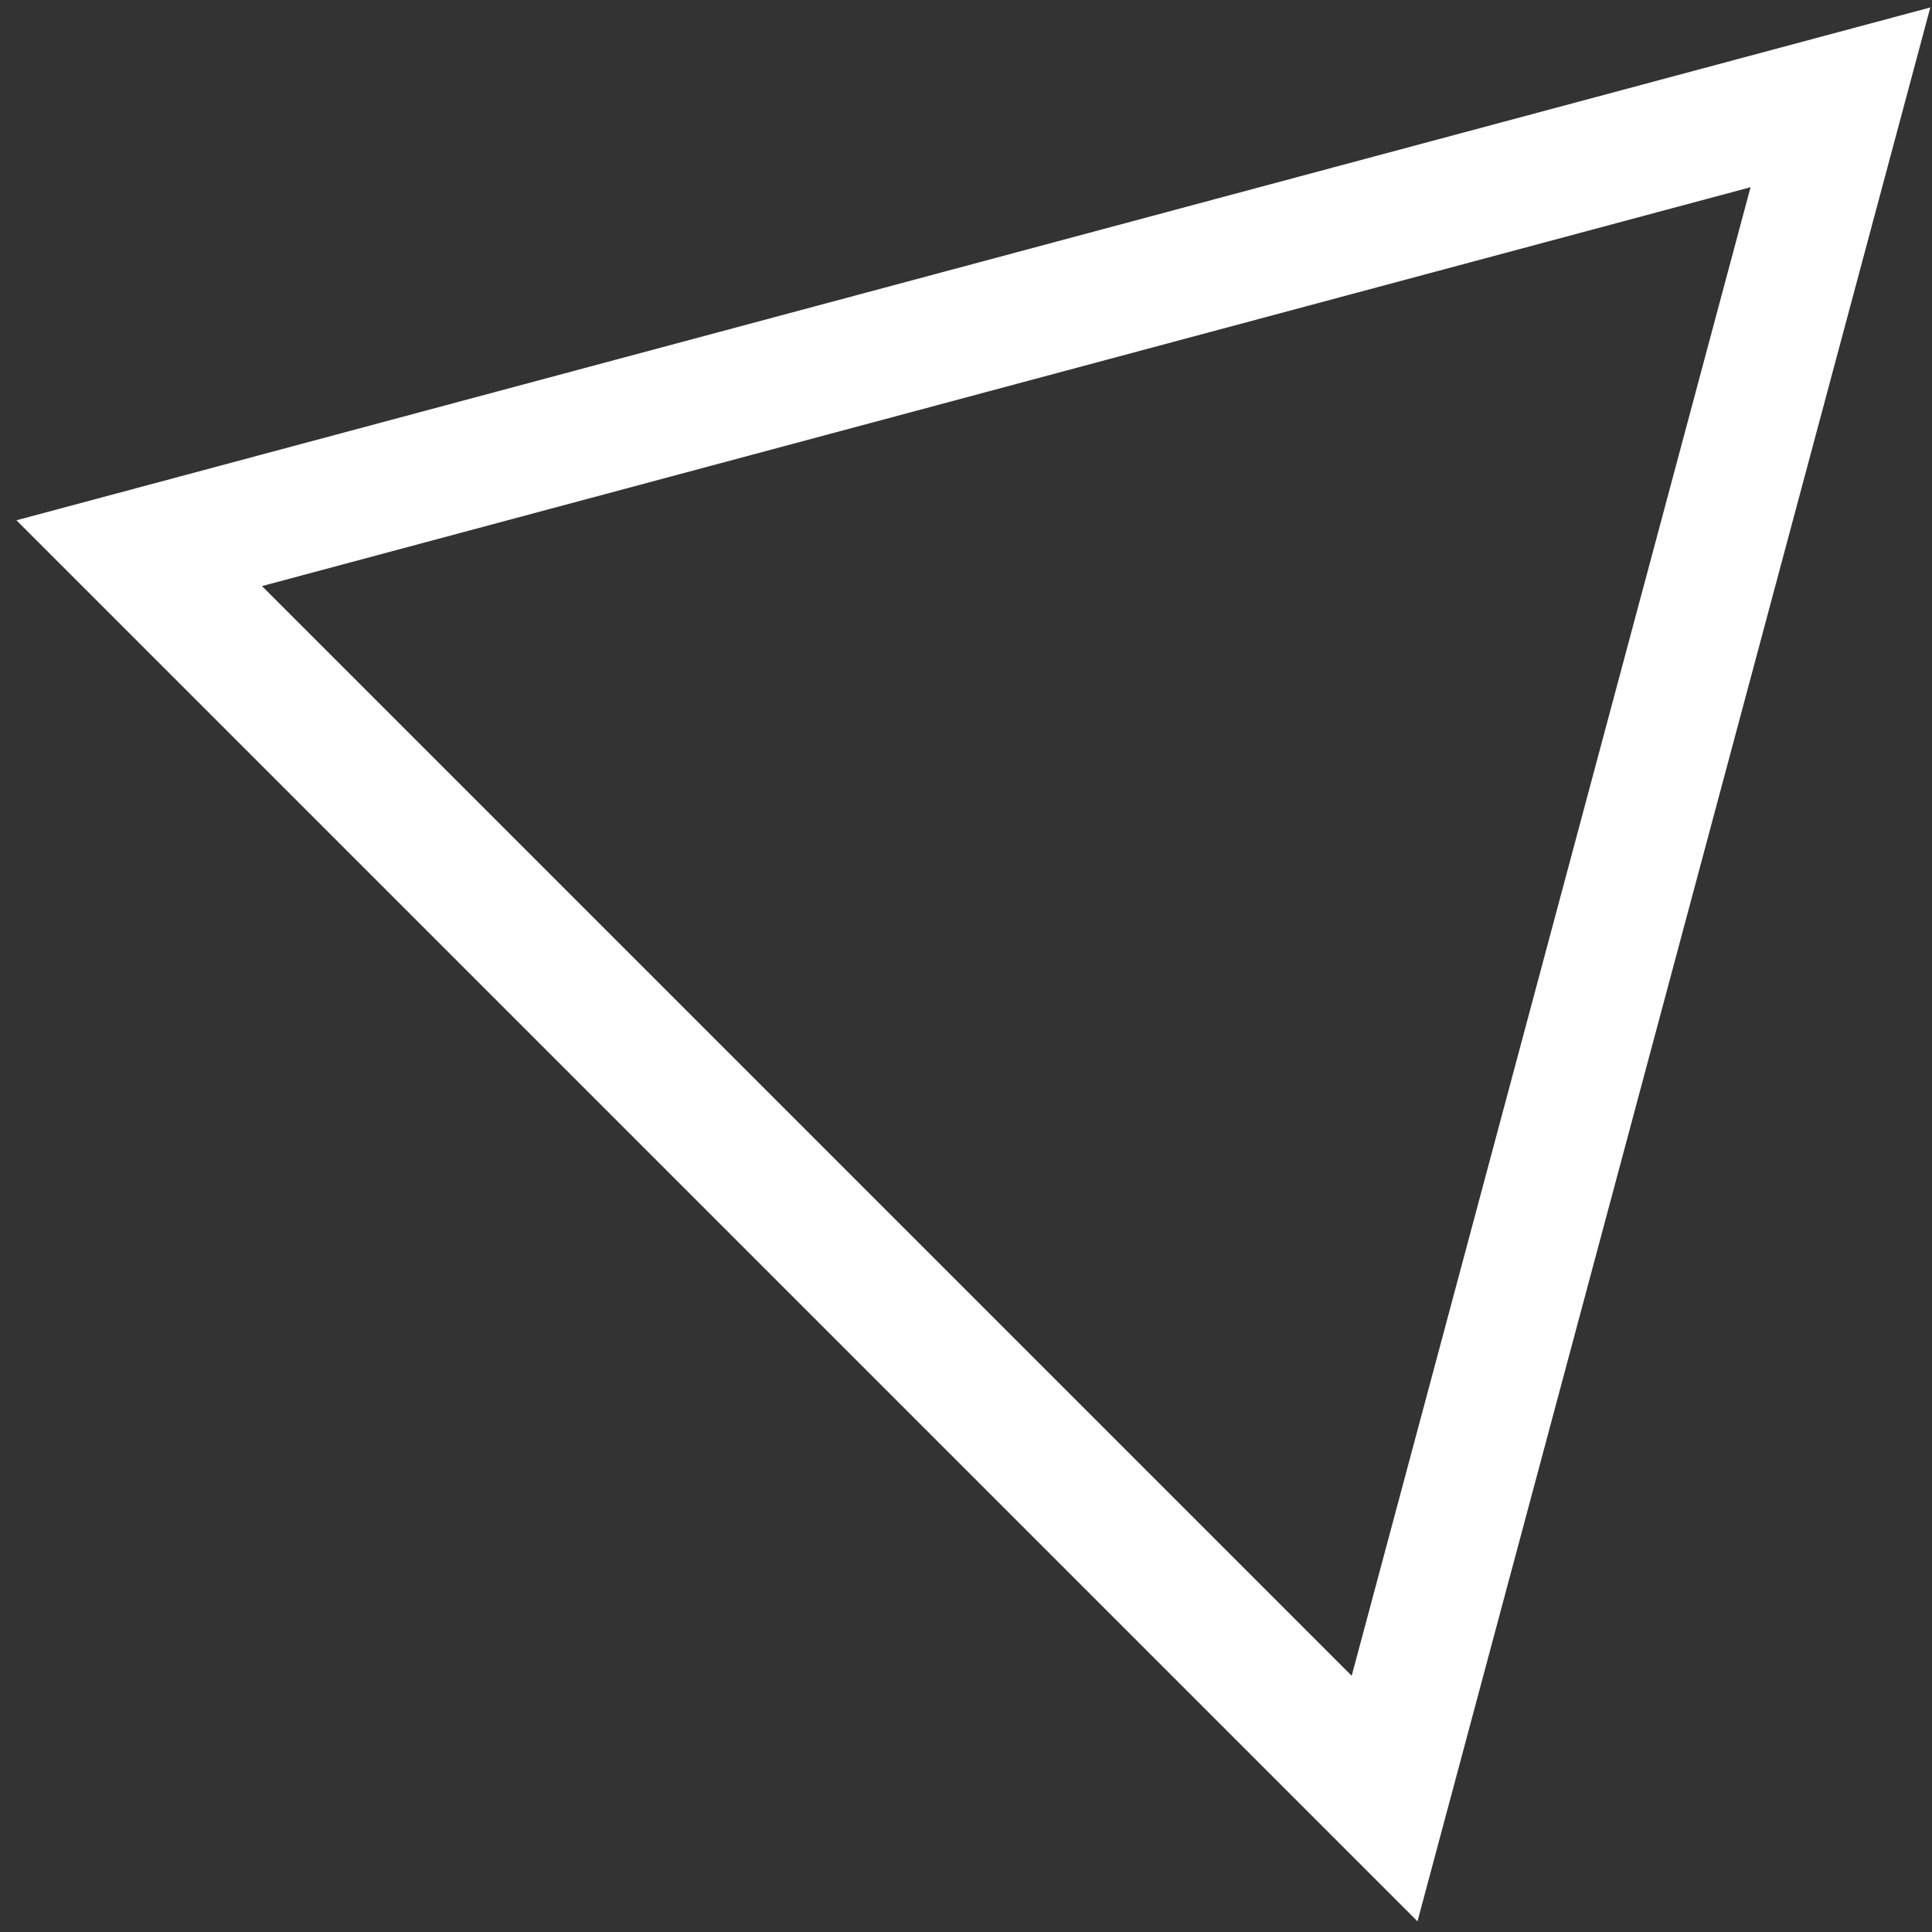 <svg width="76" height="76" viewBox="0 0 76 76" fill="none" xmlns="http://www.w3.org/2000/svg">
  <rect x="0" y="0" width="76" height="76" fill="#333333" stroke="none"/>
  <path d="M54.466 70.751L5.476 21.761L72.398 3.829L54.466 70.751Z" stroke="white"
    stroke-width="5" />
</svg>